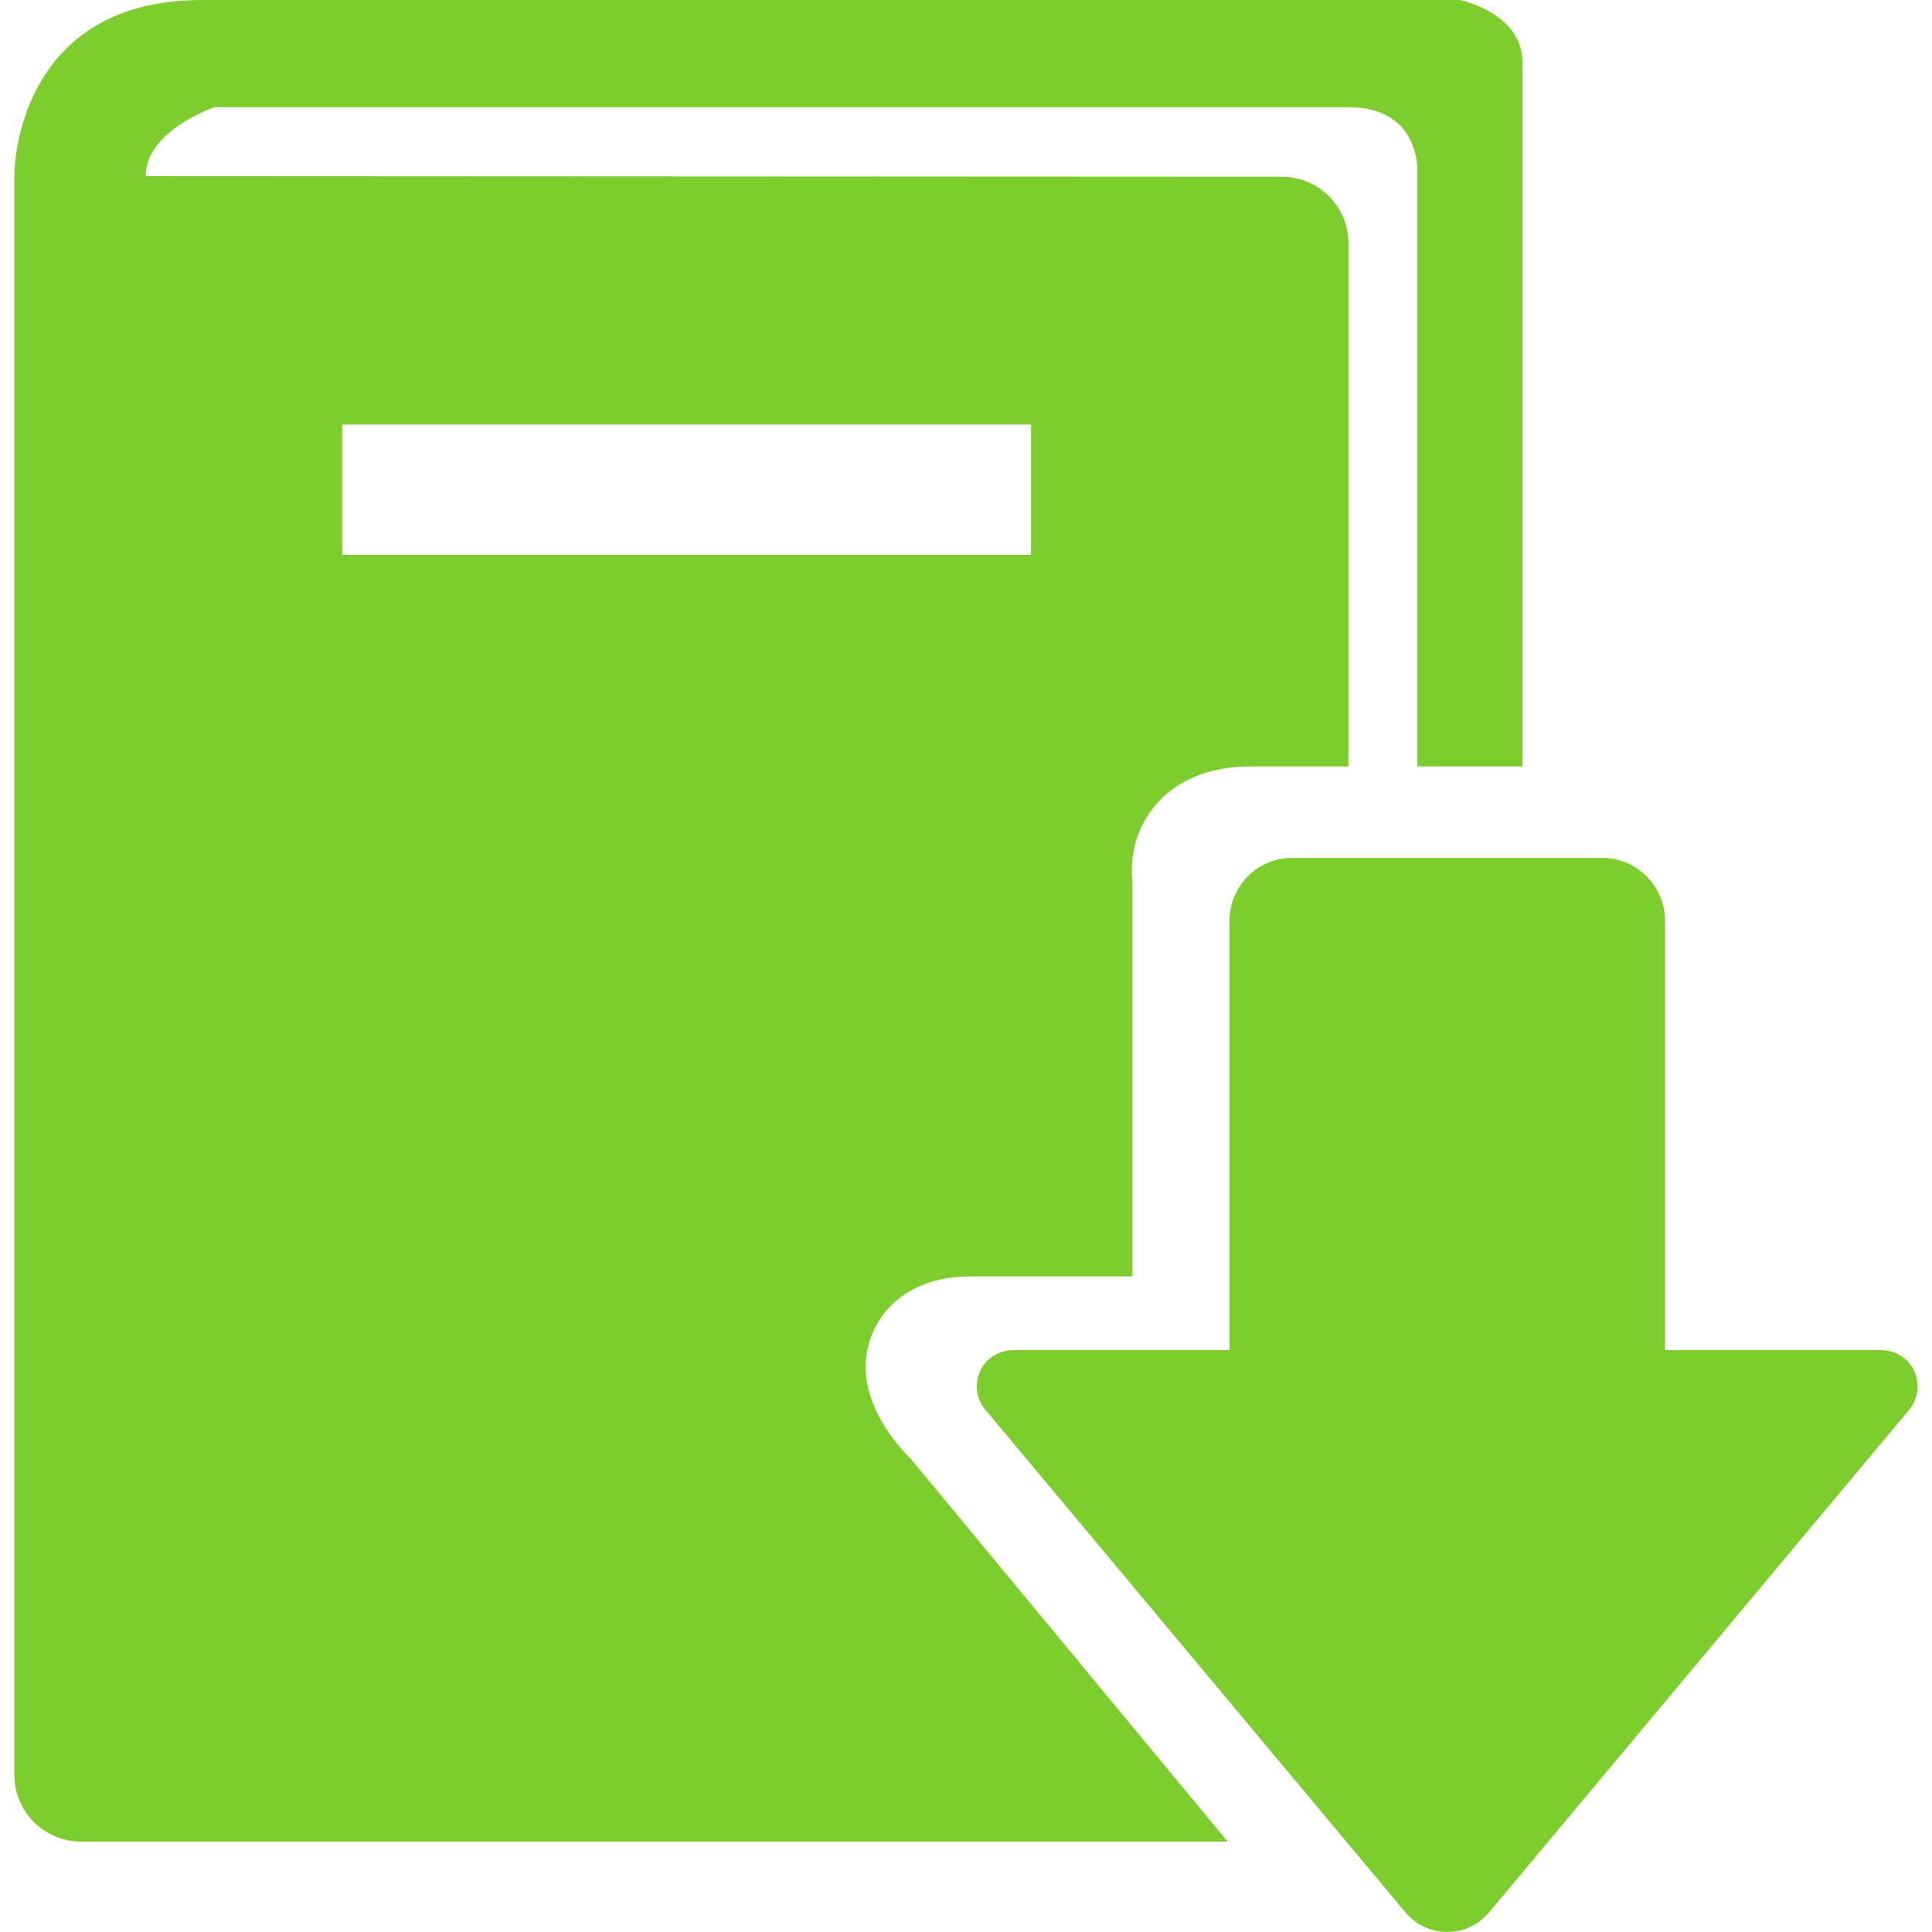 <?xml version="1.0" encoding="iso-8859-1"?>
<!-- Generator: Adobe Illustrator 18.1.1, SVG Export Plug-In . SVG Version: 6.00 Build 0)  -->
<svg xmlns="http://www.w3.org/2000/svg" xmlns:xlink="http://www.w3.org/1999/xlink" version="1.1" id="Capa_1" x="0px" y="0px" viewBox="0 0 26.497 26.497" style="enable-background:new 0 0 26.497 26.497;" xml:space="preserve" width="512px" height="512px">
<g>
	<g>
		<path d="M11.959,18.301c0.095-0.236,0.419-0.796,1.364-0.796h2.208v-5.417    c-0.032-0.298,0.025-0.67,0.273-0.992c0.205-0.269,0.605-0.584,1.351-0.584h1.339V3.339c0-0.506-0.408-0.915-0.913-0.915    L1.998,2.416c0-0.627,0.944-0.946,0.944-0.946h15.552c0.973,0,0.945,0.857,0.945,0.857v8.184h1.441V0.858    C20.881,0.173,20.022,0,20.022,0H2.771C0.197,0,0.197,2.384,0.197,2.384v21.958c0,0.505,0.409,0.915,0.916,0.915h15.724    l-4.332-5.233C12.206,19.724,11.661,19.051,11.959,18.301z M4.694,5.822h9.446V7.61H4.694V5.822z" fill="#7DCD2E"/>
		<path d="M26.253,18.803c-0.081-0.175-0.257-0.286-0.449-0.286h-2.969c0,0,0-3.664,0-5.889    c0-0.476-0.386-0.862-0.861-0.862h-4.251c-0.475,0-0.861,0.386-0.861,0.862c0,2.225,0,5.889,0,5.889h-2.968    c-0.193,0-0.369,0.111-0.451,0.286s-0.055,0.382,0.069,0.529l5.77,6.904c0.302,0.346,0.829,0.349,1.134,0l5.77-6.904    C26.308,19.185,26.335,18.978,26.253,18.803z" fill="#7DCD2E"/>
	</g>
</g>
<g>
</g>
<g>
</g>
<g>
</g>
<g>
</g>
<g>
</g>
<g>
</g>
<g>
</g>
<g>
</g>
<g>
</g>
<g>
</g>
<g>
</g>
<g>
</g>
<g>
</g>
<g>
</g>
<g>
</g>
</svg>
